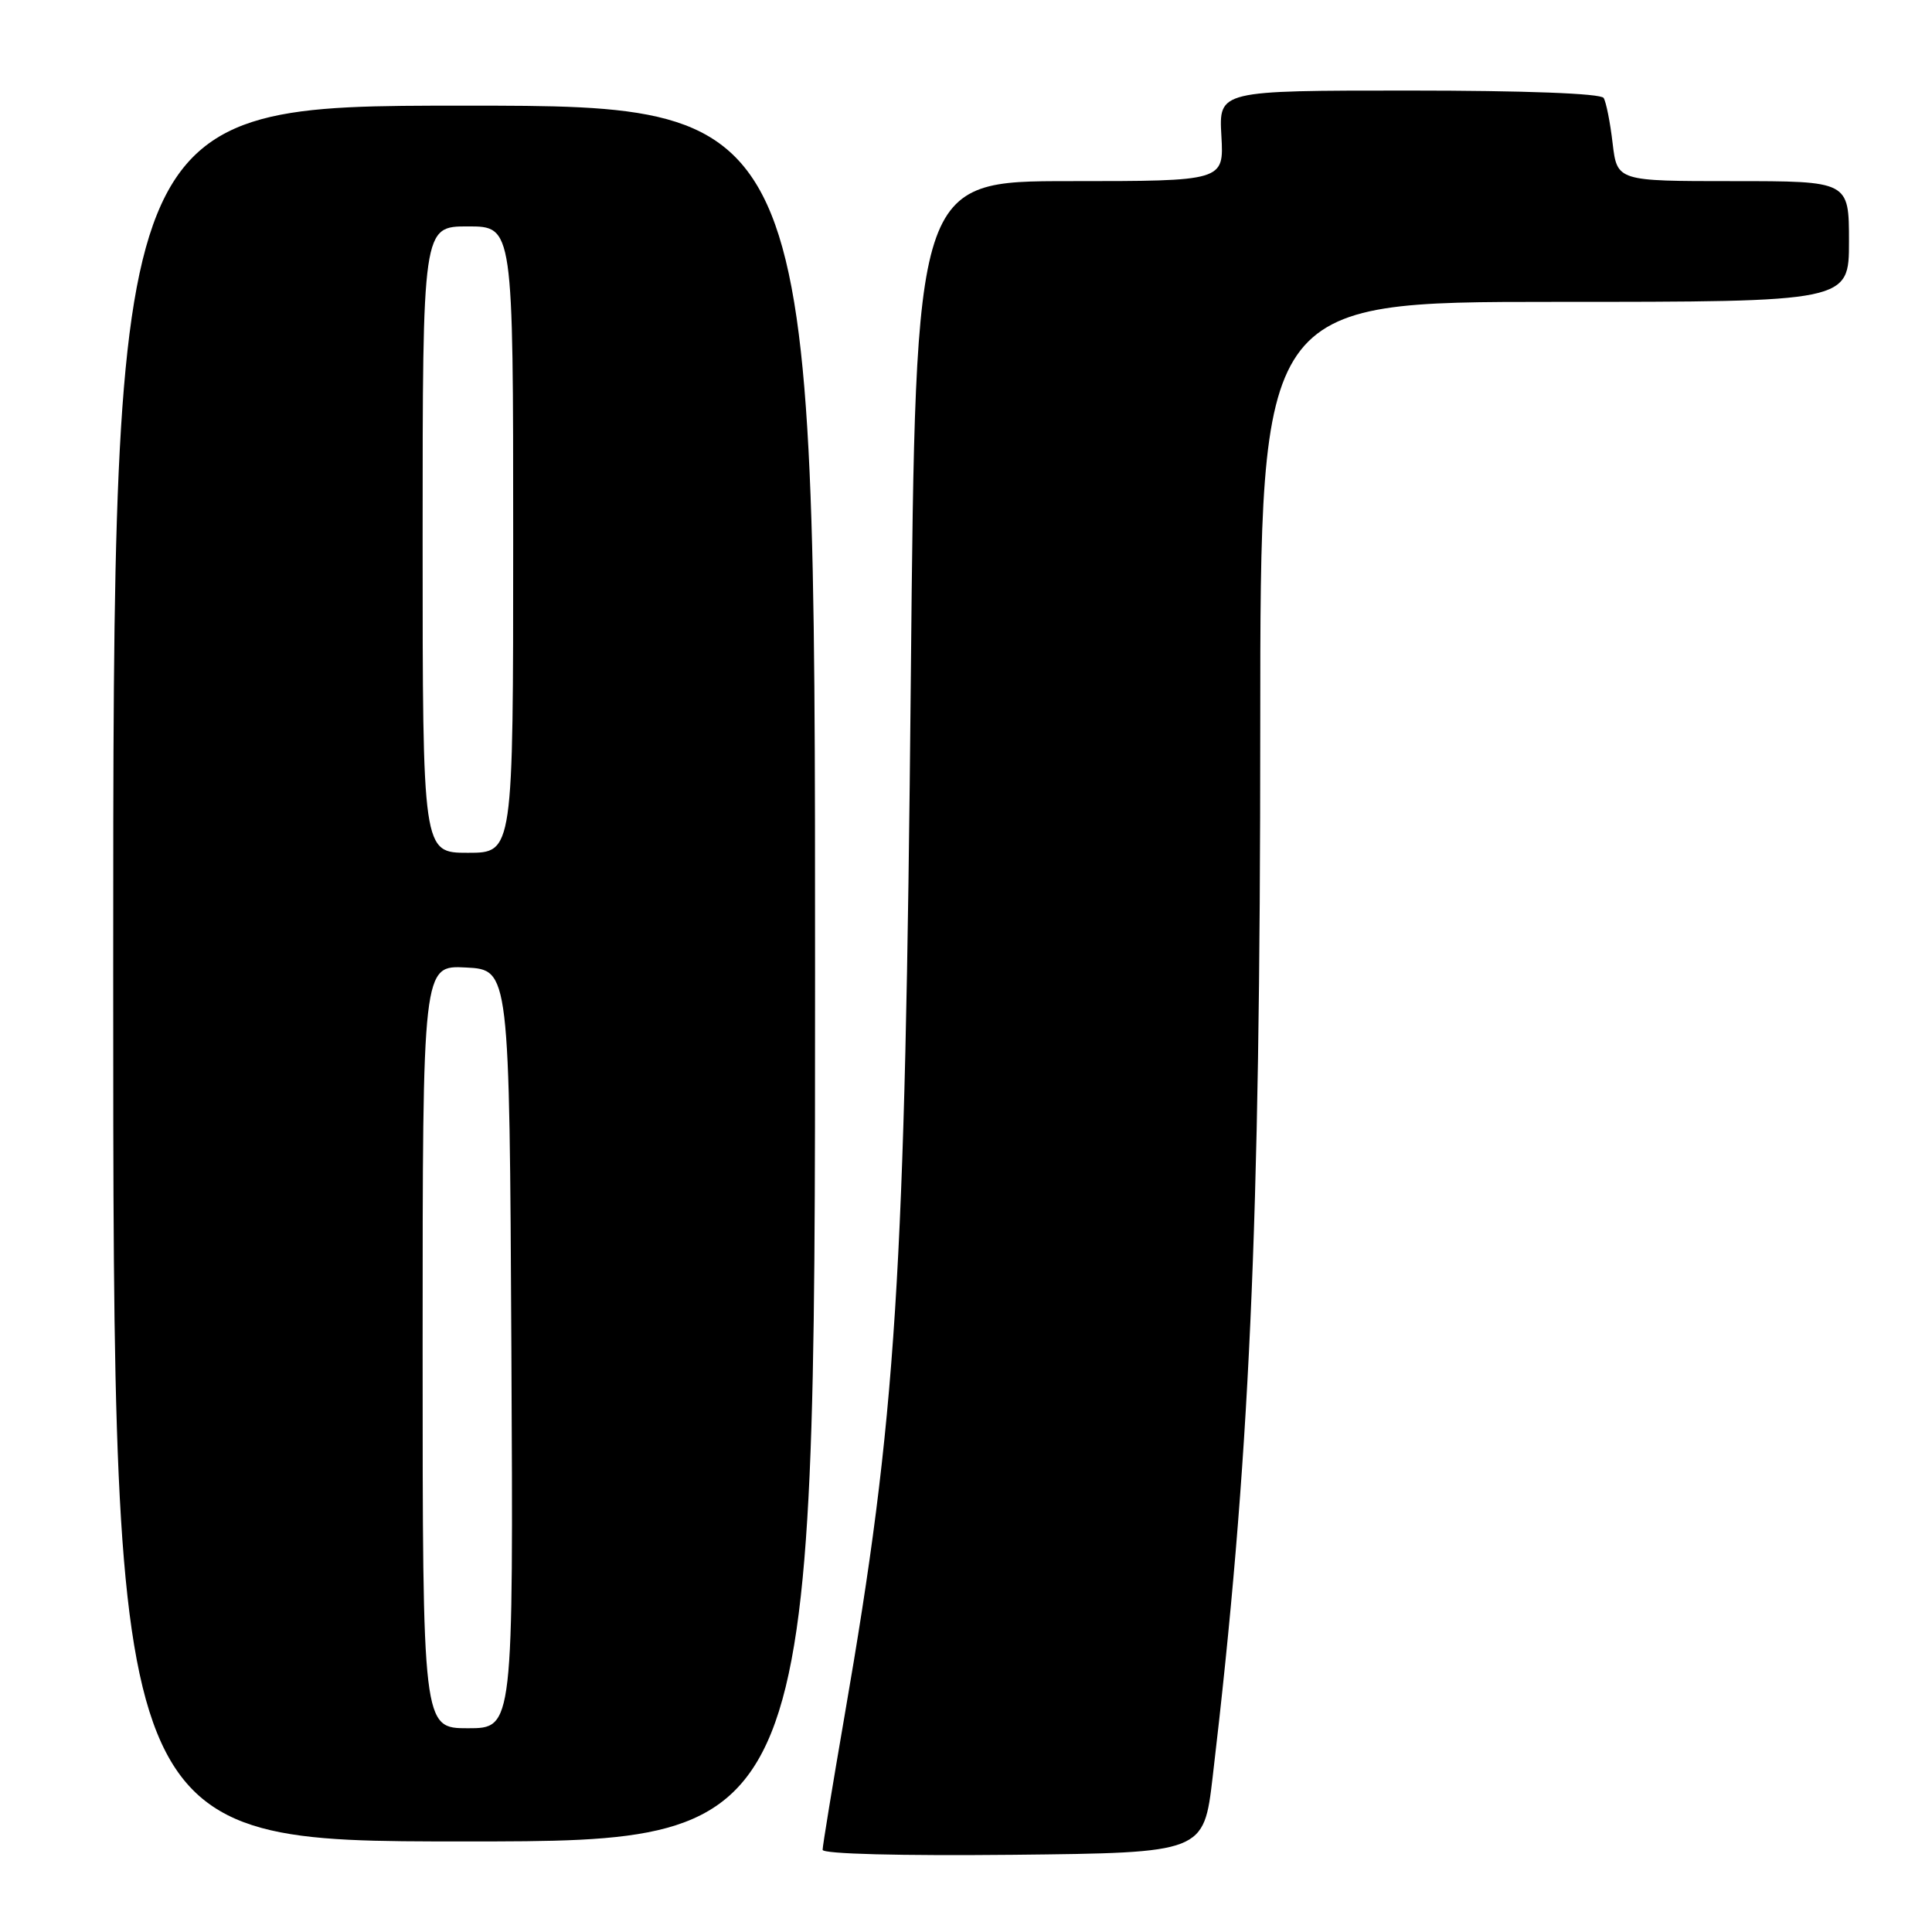 <?xml version="1.0" encoding="UTF-8" standalone="no"?>
<!DOCTYPE svg PUBLIC "-//W3C//DTD SVG 1.1//EN" "http://www.w3.org/Graphics/SVG/1.1/DTD/svg11.dtd" >
<svg xmlns="http://www.w3.org/2000/svg" xmlns:xlink="http://www.w3.org/1999/xlink" version="1.1" viewBox="0 0 256 256">
 <g >
 <path fill="currentColor"
d=" M 160.68 235.50 C 165.59 193.82 166.99 162.90 166.99 96.25 C 167.00 40.00 167.00 40.00 206.00 40.00 C 245.00 40.00 245.00 40.00 245.00 32.00 C 245.00 24.00 245.00 24.00 229.64 24.00 C 214.28 24.00 214.28 24.00 213.68 18.98 C 213.36 16.21 212.82 13.51 212.49 12.98 C 212.12 12.38 201.99 12.00 186.69 12.00 C 161.50 12.00 161.50 12.00 161.84 18.00 C 162.18 24.00 162.18 24.00 141.75 24.00 C 121.32 24.00 121.32 24.00 120.69 89.75 C 119.93 169.71 118.79 187.57 111.91 227.34 C 110.31 236.61 109.00 244.61 109.00 245.11 C 109.00 245.66 119.35 245.92 134.25 245.77 C 159.50 245.50 159.50 245.50 160.68 235.50 Z  M 108.00 129.00 C 108.00 14.00 108.00 14.00 61.50 14.00 C 15.00 14.00 15.00 14.00 15.00 129.00 C 15.00 244.00 15.00 244.00 61.50 244.00 C 108.00 244.00 108.00 244.00 108.00 129.00 Z  M 56.00 178.45 C 56.00 127.90 56.00 127.90 61.75 128.20 C 67.50 128.50 67.50 128.50 67.76 178.75 C 68.02 229.00 68.02 229.00 62.01 229.00 C 56.00 229.00 56.00 229.00 56.00 178.45 Z  M 56.00 71.50 C 56.00 30.00 56.00 30.00 62.00 30.00 C 68.00 30.00 68.00 30.00 68.00 71.50 C 68.00 113.00 68.00 113.00 62.00 113.00 C 56.00 113.00 56.00 113.00 56.00 71.50 Z "/>
</g>
</svg>